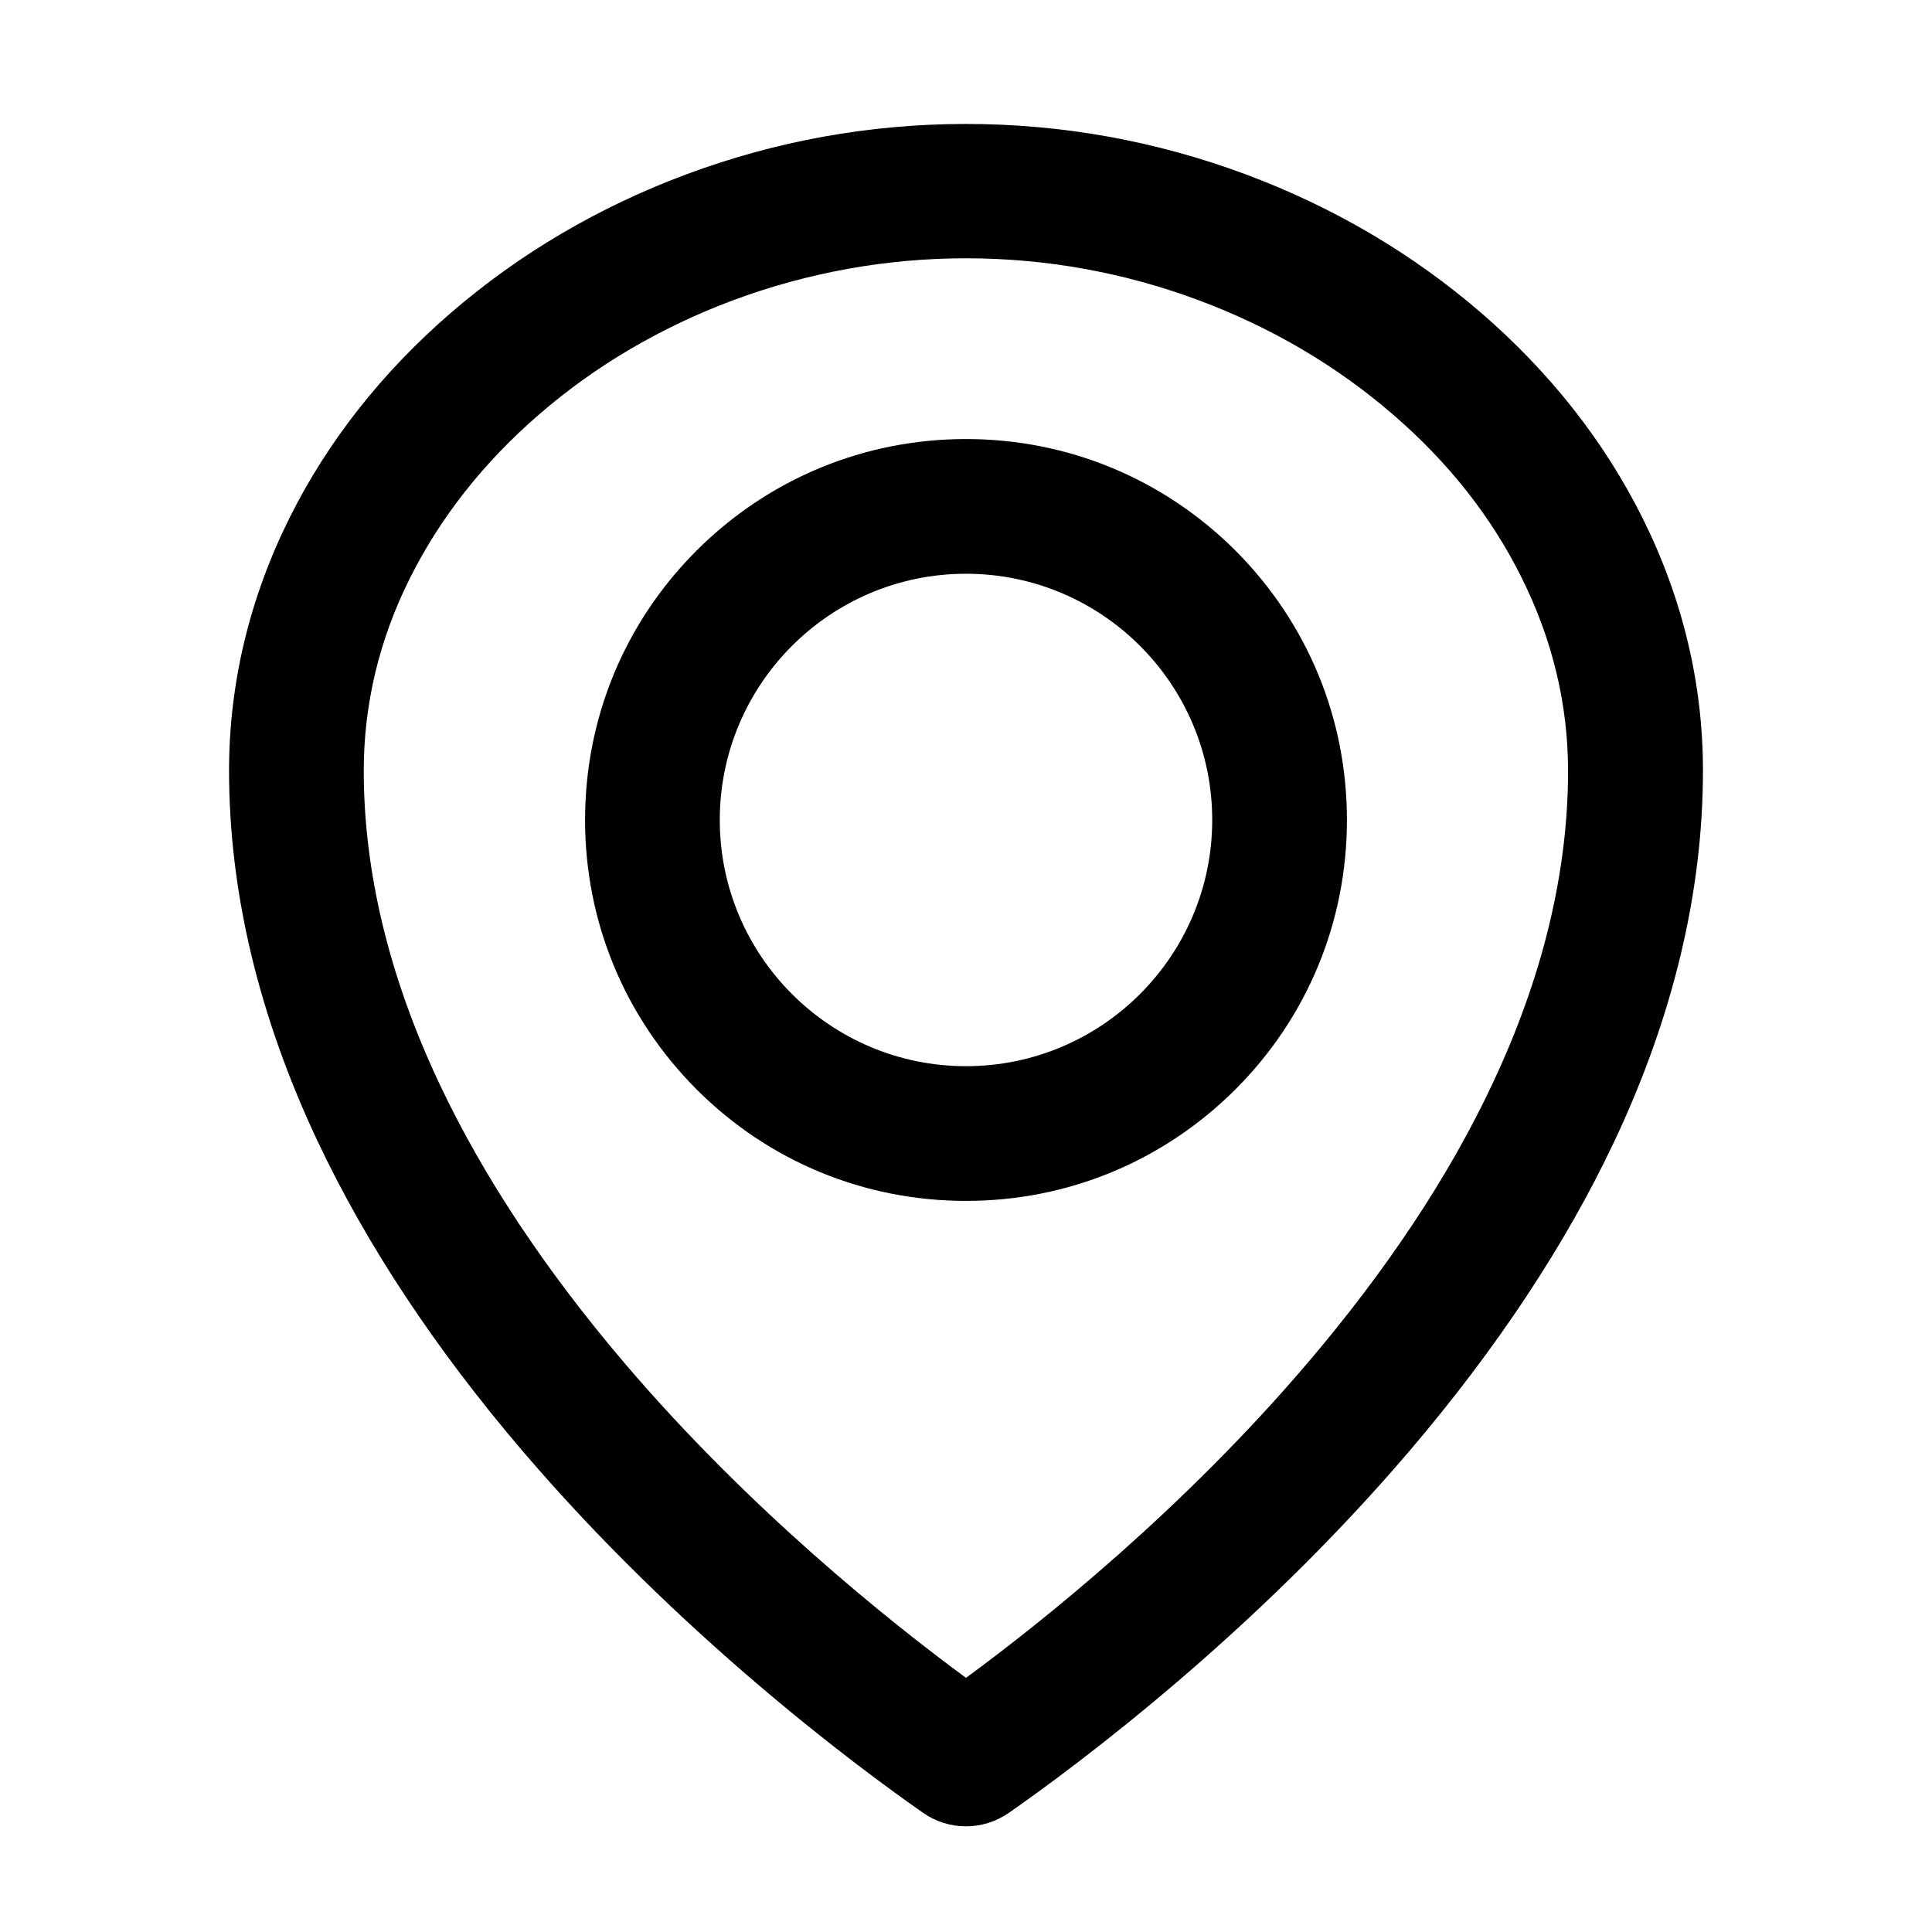 <svg width="48" height="48" viewBox="0 0 1024 1024" xmlns="http://www.w3.org/2000/svg"><path d="M512 232.7c-53.9 0-104.6 21-142.8 59.1-38.1 38.1-59.1 88.8-59.1 142.8s21 104.6 59.1 142.8c38.1 38.1 88.8 59.1 142.8 59.1s104.6-21 142.8-59.1c38.1-38.1 59.1-88.8 59.1-142.8s-21-104.6-59.1-142.8C616.6 253.7 565.9 232.7 512 232.7zM512 565.1c-72 0-130.5-58.5-130.5-130.5S440 304.1 512 304.1c72 0 130.5 58.5 130.5 130.5S584 565.1 512 565.1zM870.6 274.6c-20.3-40.7-49.1-77.3-85.7-108.9-36.3-31.3-78.1-55.9-124.4-73.2-47.7-17.8-97.6-26.8-148.4-26.8l-0.2 0c-50.8 0-100.7 9-148.4 26.8-46.3 17.3-88.1 41.9-124.4 73.2-36.6 31.6-65.5 68.3-85.7 108.9-21.2 42.6-32 87.7-32 133.9 0 64.3 15.8 130.4 47 196.5 25.8 54.7 62.3 109.9 108.6 164.1 82.8 97 176 166.4 212.2 191.7 6.7 4.7 14.6 7.2 22.8 7.2 8.1 0 16-2.5 22.8-7.2 36.2-25.3 129.5-94.7 212.2-191.7 46.2-54.2 82.8-109.4 108.6-164.1 31.2-66.1 47-132.3 47-196.5C902.6 362.2 891.8 317.2 870.6 274.6zM831.1 408.6c0 53.7-13.5 109.6-40.2 166.1-22.9 48.8-56 98.6-98.2 148.1C626.8 800.1 553 859.2 512 889.3c-41-30.2-114.8-89.2-180.7-166.5-42.2-49.5-75.3-99.4-98.3-148.2-26.7-56.5-40.2-112.4-40.2-166.1 0-35.2 8.2-69.6 24.5-102.1 16.1-32.2 39.1-61.4 68.5-86.8 29.8-25.8 64.4-46.1 102.6-60.4 39.8-14.8 81.4-22.3 123.5-22.3l0.2 0c42.2 0 83.8 7.5 123.4 22.3 38.3 14.3 72.8 34.6 102.7 60.4 29.5 25.4 52.5 54.6 68.4 86.8C822.9 339.2 831.1 373.5 831.1 408.6z" /></svg>
